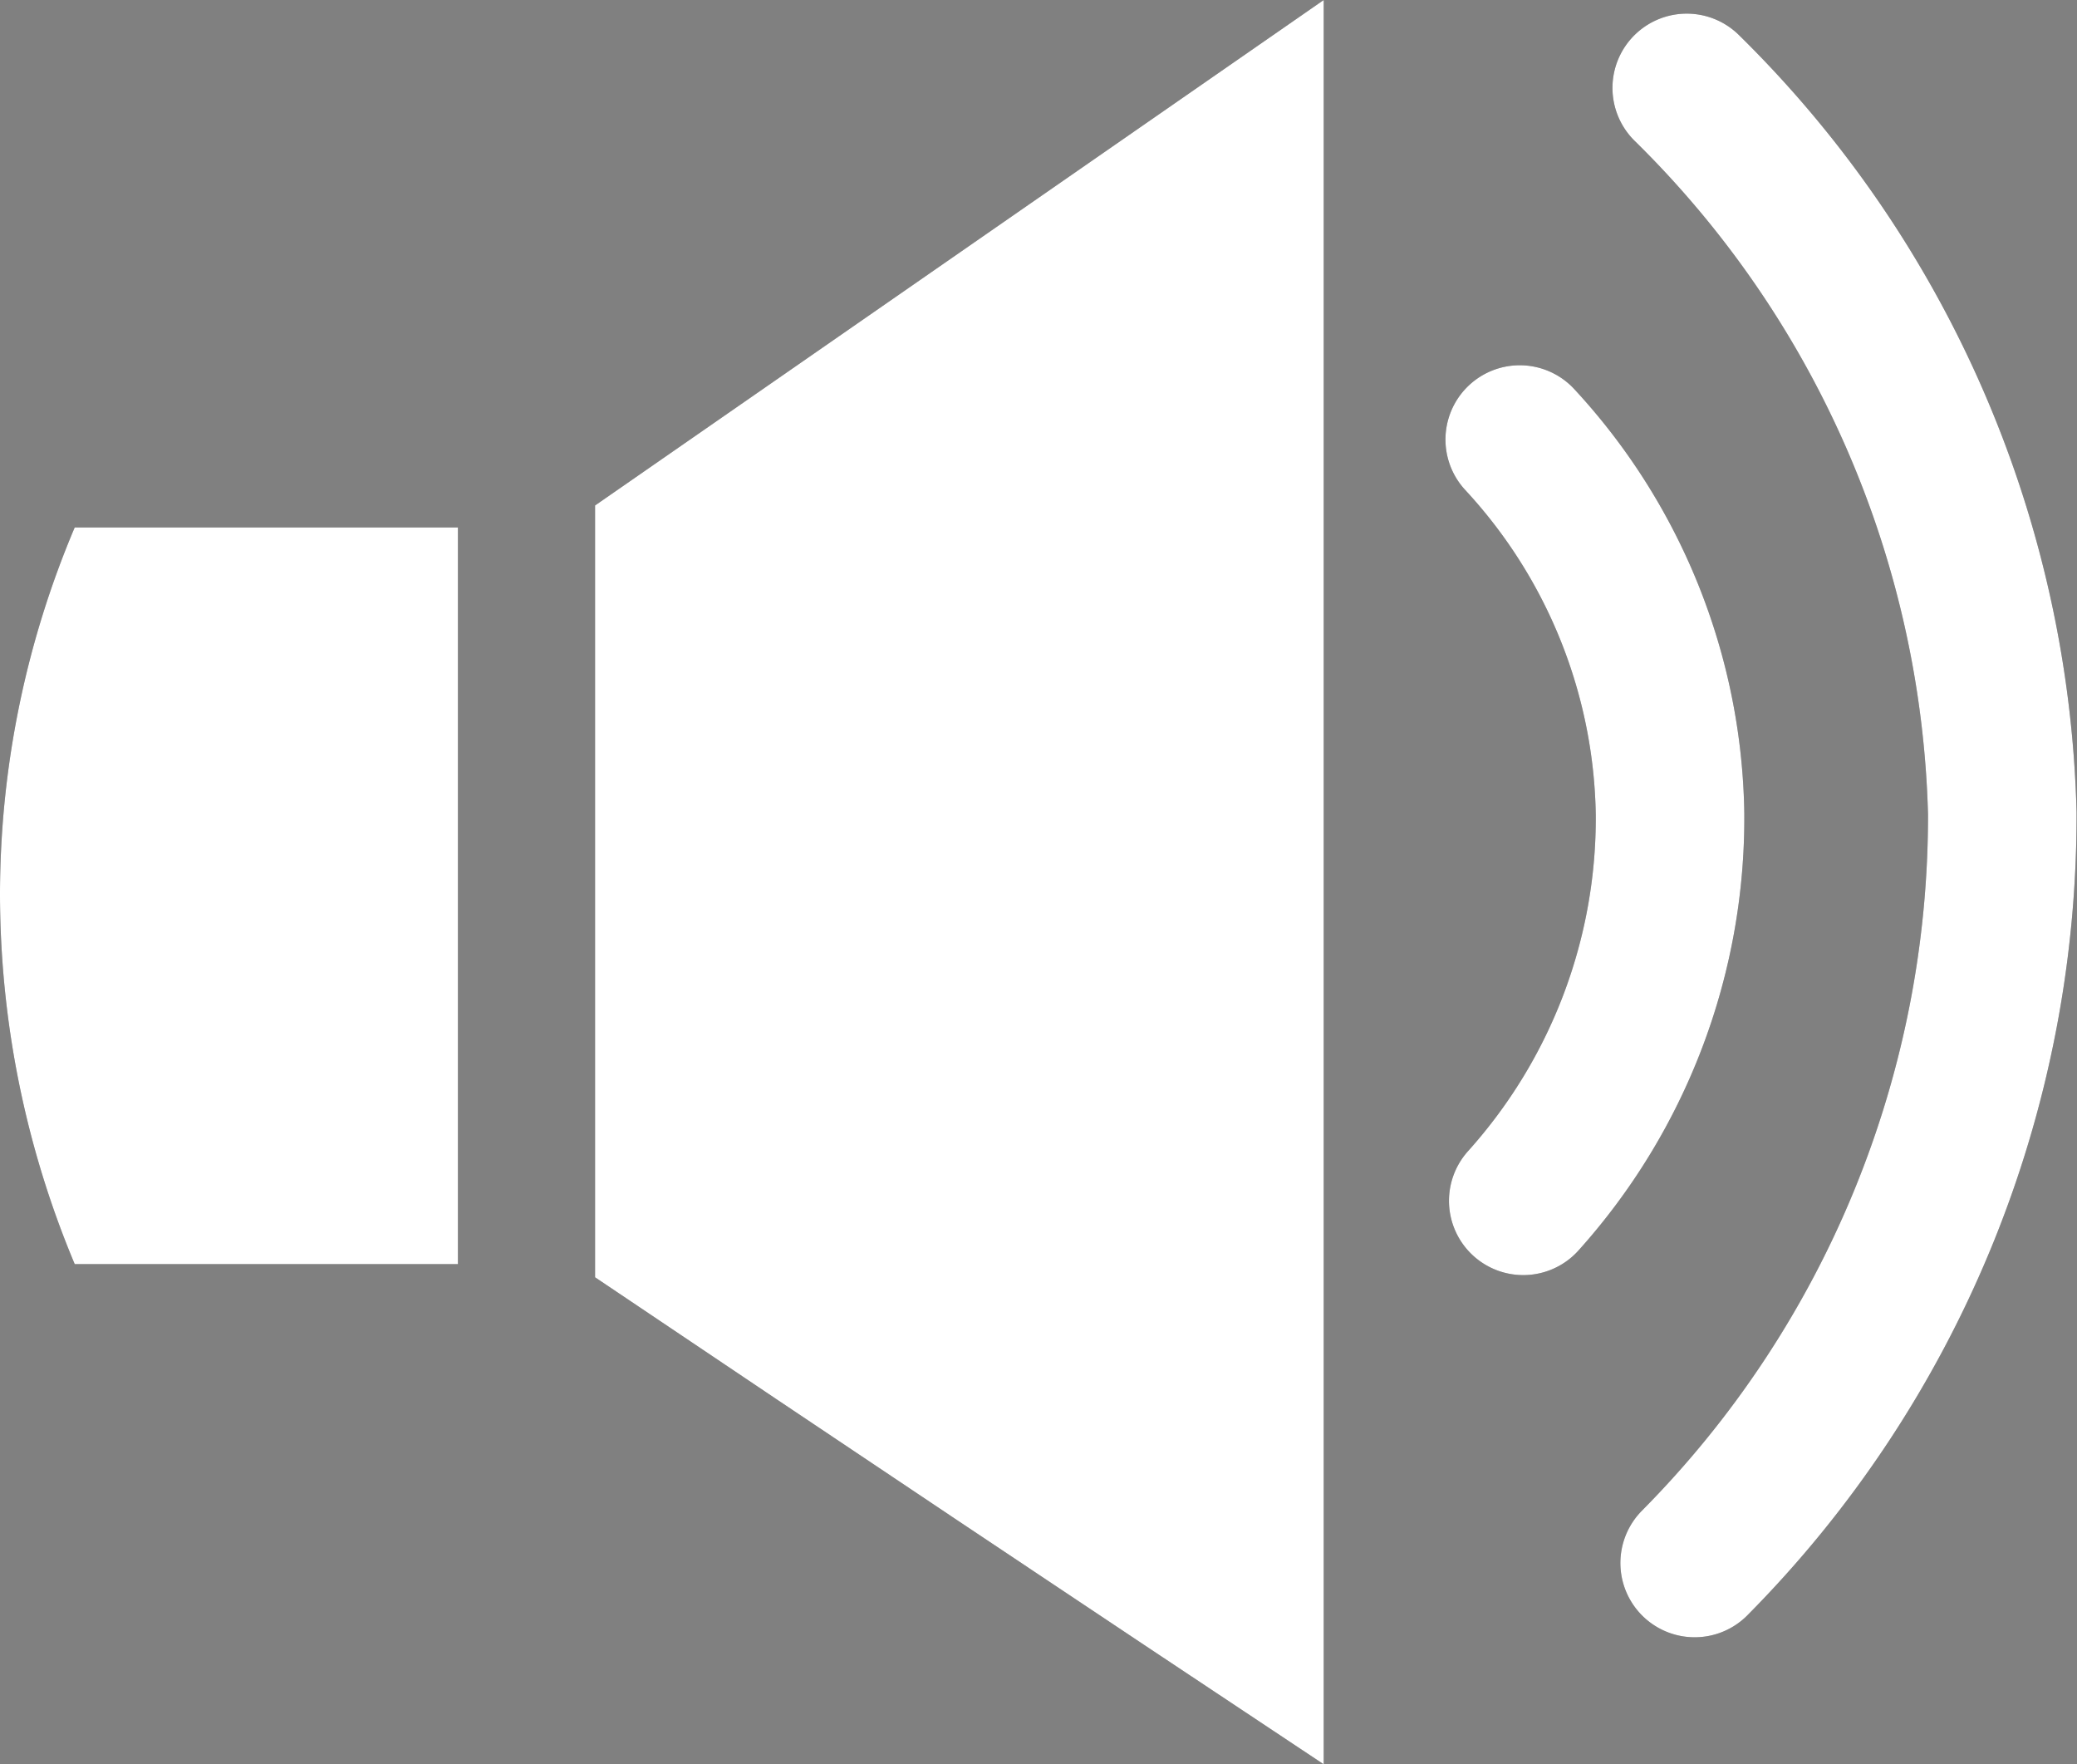 <svg xmlns="http://www.w3.org/2000/svg" viewBox="0 0 23.63 20.07"><rect x="0" y="0" width="23.63" height="20.07" fill="#808080" stroke="none"/><defs><style>.cls-1{opacity:0.5;}.cls-2{fill:#fff;}.cls-3,.cls-4{fill:none;stroke-linecap:round;stroke-linejoin:round;stroke-width:1.69px;}.cls-3{stroke:#000;}.cls-4{stroke:#fff;}</style></defs><g id="Layer_2" data-name="Layer 2"><g id="Layer_1-2" data-name="Layer 1"><g class="cls-1"><path d="M5.21,14.38H.85A10.89,10.89,0,0,1,0,10.15,10.71,10.71,0,0,1,.85,6H5.21Z"/></g><path class="cls-2" d="M5.21,14.38H.85A10.89,10.89,0,0,1,0,10.15,10.71,10.71,0,0,1,.85,6H5.21Z"/><g class="cls-1"><path d="M6.77,5.75,15.06,0V20.07q-4.16-2.76-8.29-5.54Z"/></g><path class="cls-2" d="M6.77,5.75,15.06,0V20.07q-4.16-2.76-8.29-5.54Z"/><g class="cls-1"><path class="cls-3" d="M19.19,1a12,12,0,0,1,3.59,8.25,12.07,12.07,0,0,1-3.5,8.53"/></g><path class="cls-4" d="M19.19,1a12,12,0,0,1,3.59,8.25,12.07,12.07,0,0,1-3.5,8.53"/><g class="cls-1"><path class="cls-3" d="M17.29,5A6.41,6.41,0,0,1,19,9.26a6.51,6.51,0,0,1-1.67,4.4"/></g><path class="cls-4" d="M17.29,5A6.41,6.41,0,0,1,19,9.26a6.51,6.51,0,0,1-1.67,4.4"/></g></g></svg>
